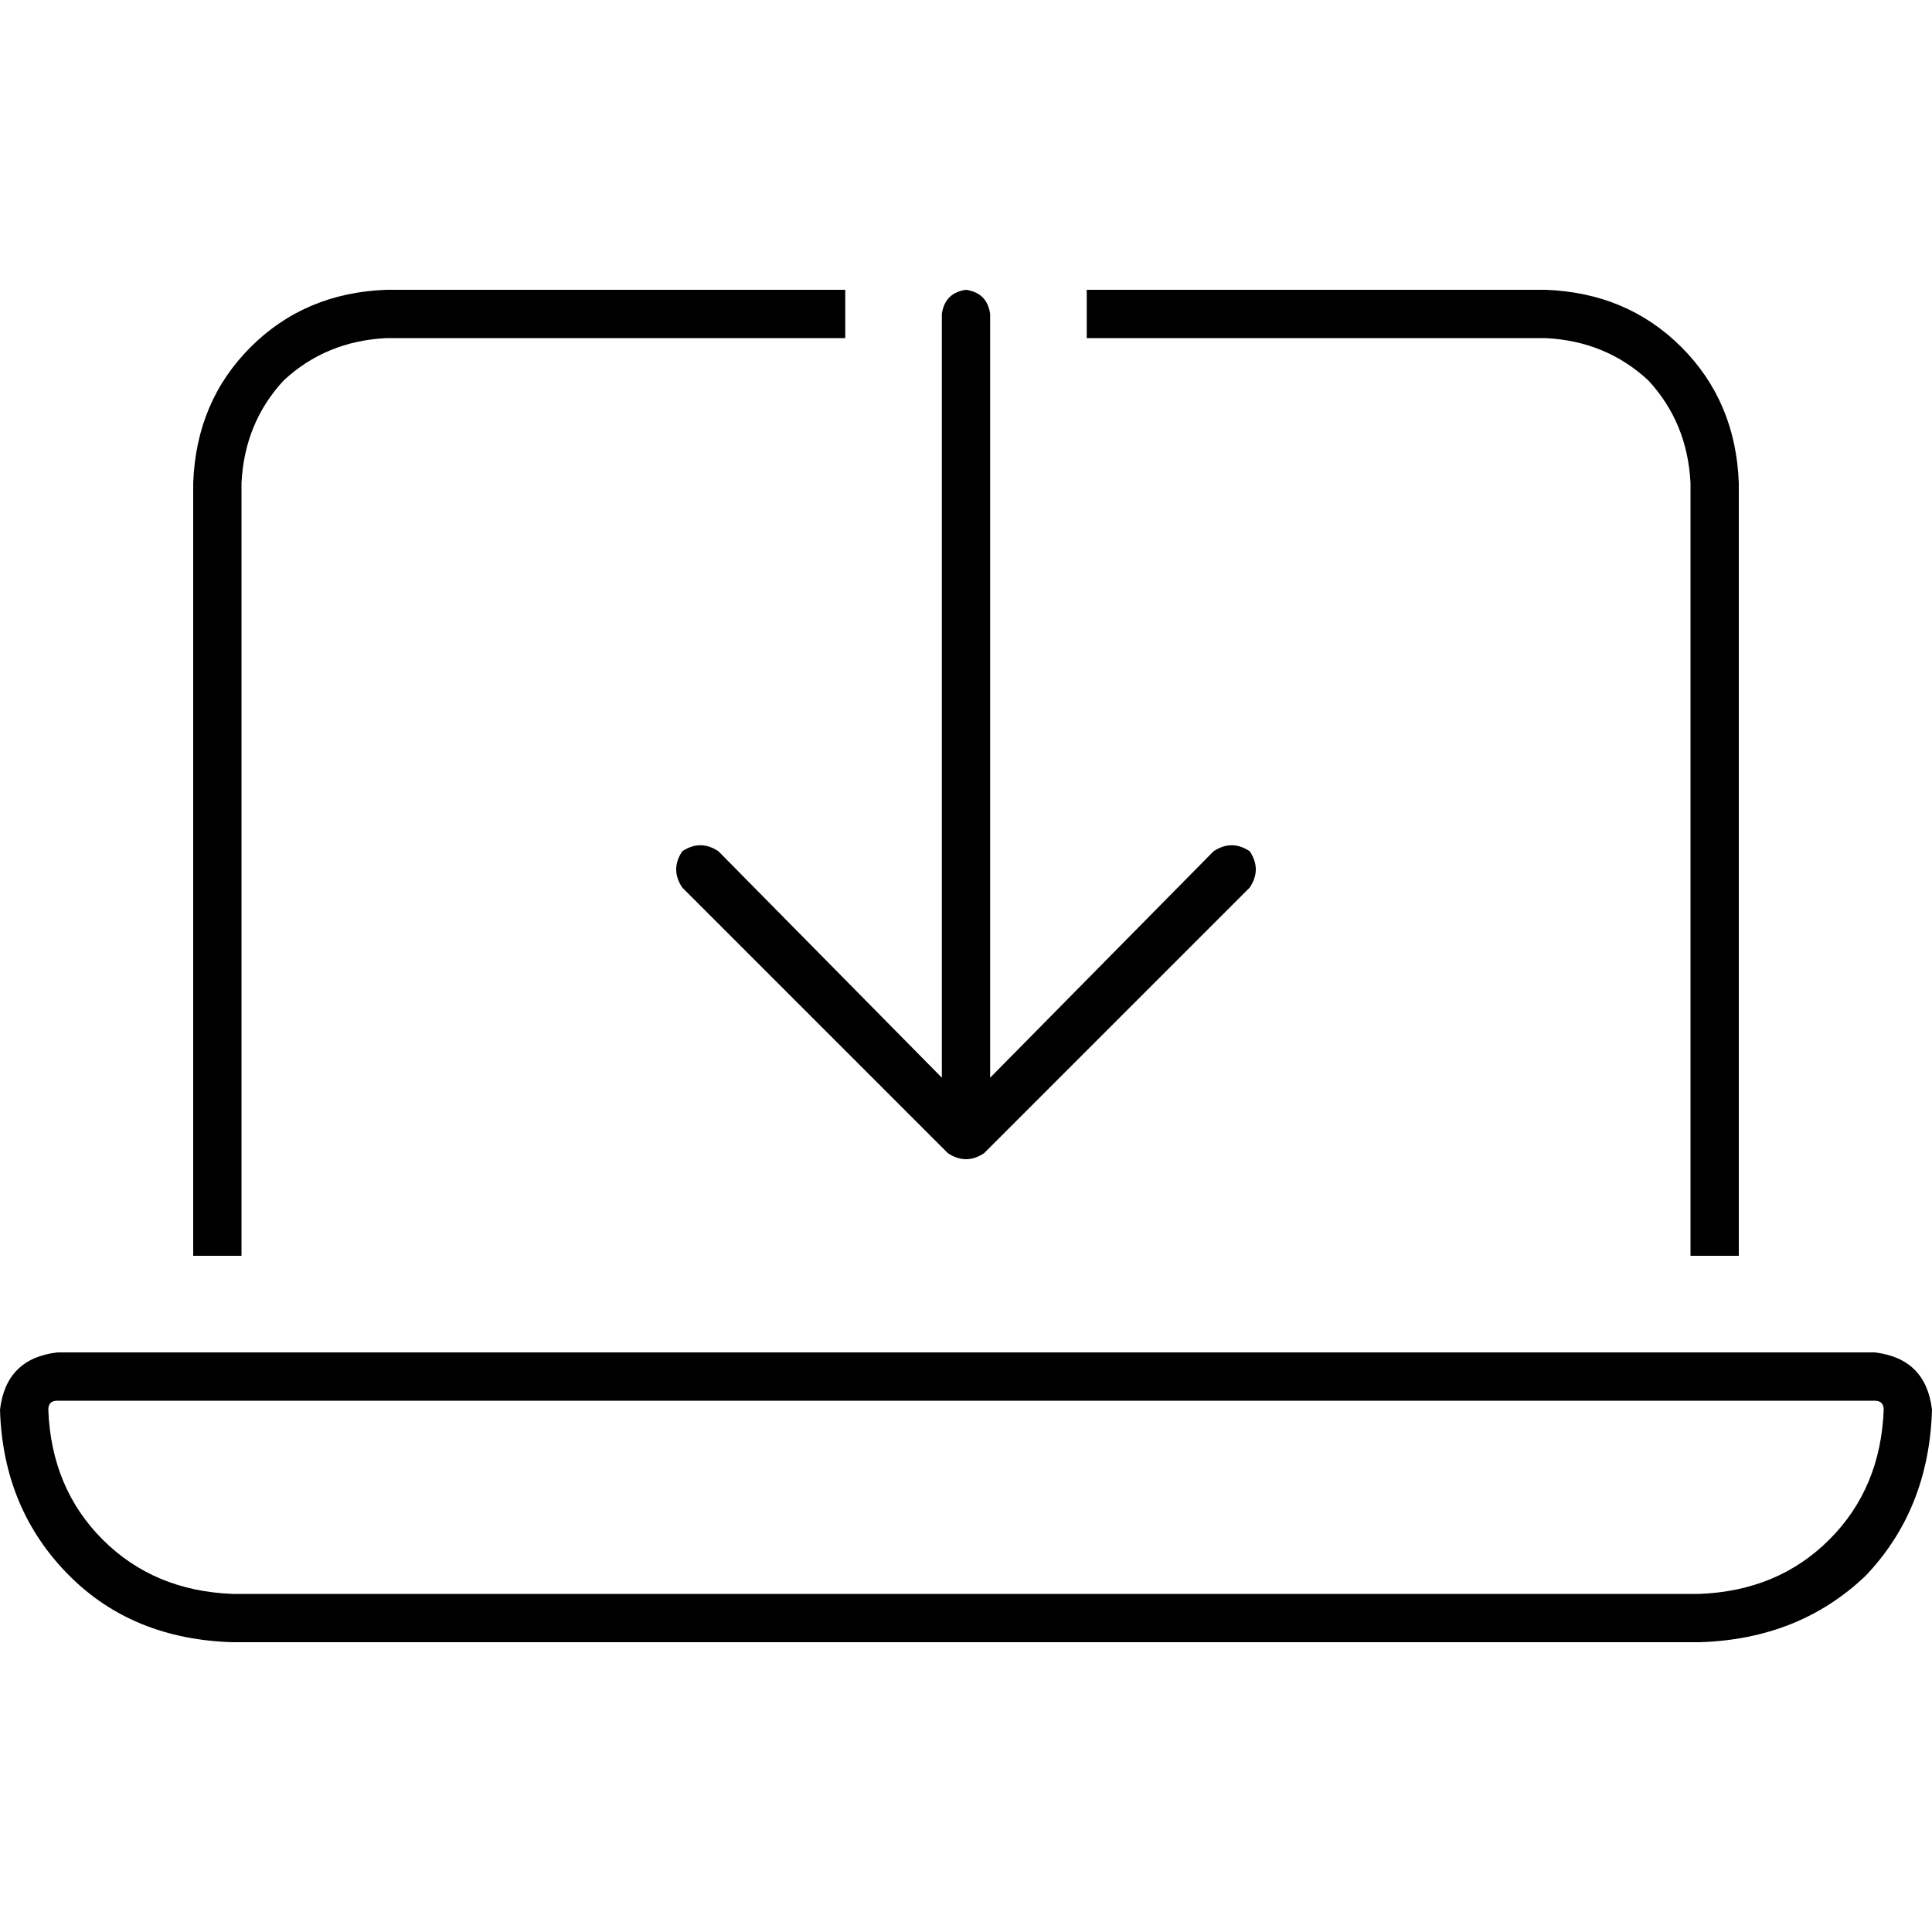<svg xmlns="http://www.w3.org/2000/svg" viewBox="0 0 512 512">
  <path d="M 102.4 76.8 L 224 76.8 L 224 89.6 L 102.4 89.6 Q 86.4 90.4 75.2 100.8 Q 64.8 112 64 128 L 64 332.8 L 51.2 332.8 L 51.2 128 Q 52 106.4 66.4 92 Q 80.8 77.6 102.4 76.8 L 102.4 76.8 Z M 409.6 89.6 L 288 89.6 L 288 76.8 L 409.6 76.8 Q 431.2 77.6 445.6 92 Q 460 106.4 460.8 128 L 460.8 332.8 L 448 332.8 L 448 128 Q 447.2 112 436.8 100.8 Q 425.6 90.4 409.6 89.6 L 409.6 89.6 Z M 12.8 373.6 Q 13.6 394.4 27.2 408 L 27.2 408 Q 40.8 421.6 61.6 422.4 L 450.4 422.4 Q 471.2 421.6 484.8 408 Q 498.4 394.4 499.2 373.6 Q 499.2 371.2 496.8 371.2 L 15.2 371.2 Q 12.8 371.2 12.8 373.6 L 12.8 373.6 Z M 0 373.6 Q 1.6 360 15.2 358.4 L 496.8 358.4 Q 510.4 360 512 373.6 Q 511.2 400 494.4 417.6 Q 476.8 434.4 450.4 435.2 L 61.6 435.2 Q 35.2 434.4 18.4 417.6 Q 0.8 400 0 373.6 L 0 373.6 Z M 262.4 83.2 L 262.4 285.6 L 321.6 225.6 Q 326.4 222.4 331.2 225.6 Q 334.4 230.4 331.2 235.2 L 260.8 305.6 Q 256 308.8 251.2 305.6 L 180.8 235.2 Q 177.6 230.4 180.8 225.6 Q 185.6 222.4 190.4 225.6 L 249.6 285.6 L 249.6 83.2 Q 250.4 77.6 256 76.8 Q 261.6 77.6 262.4 83.2 L 262.4 83.2 Z" />
</svg>